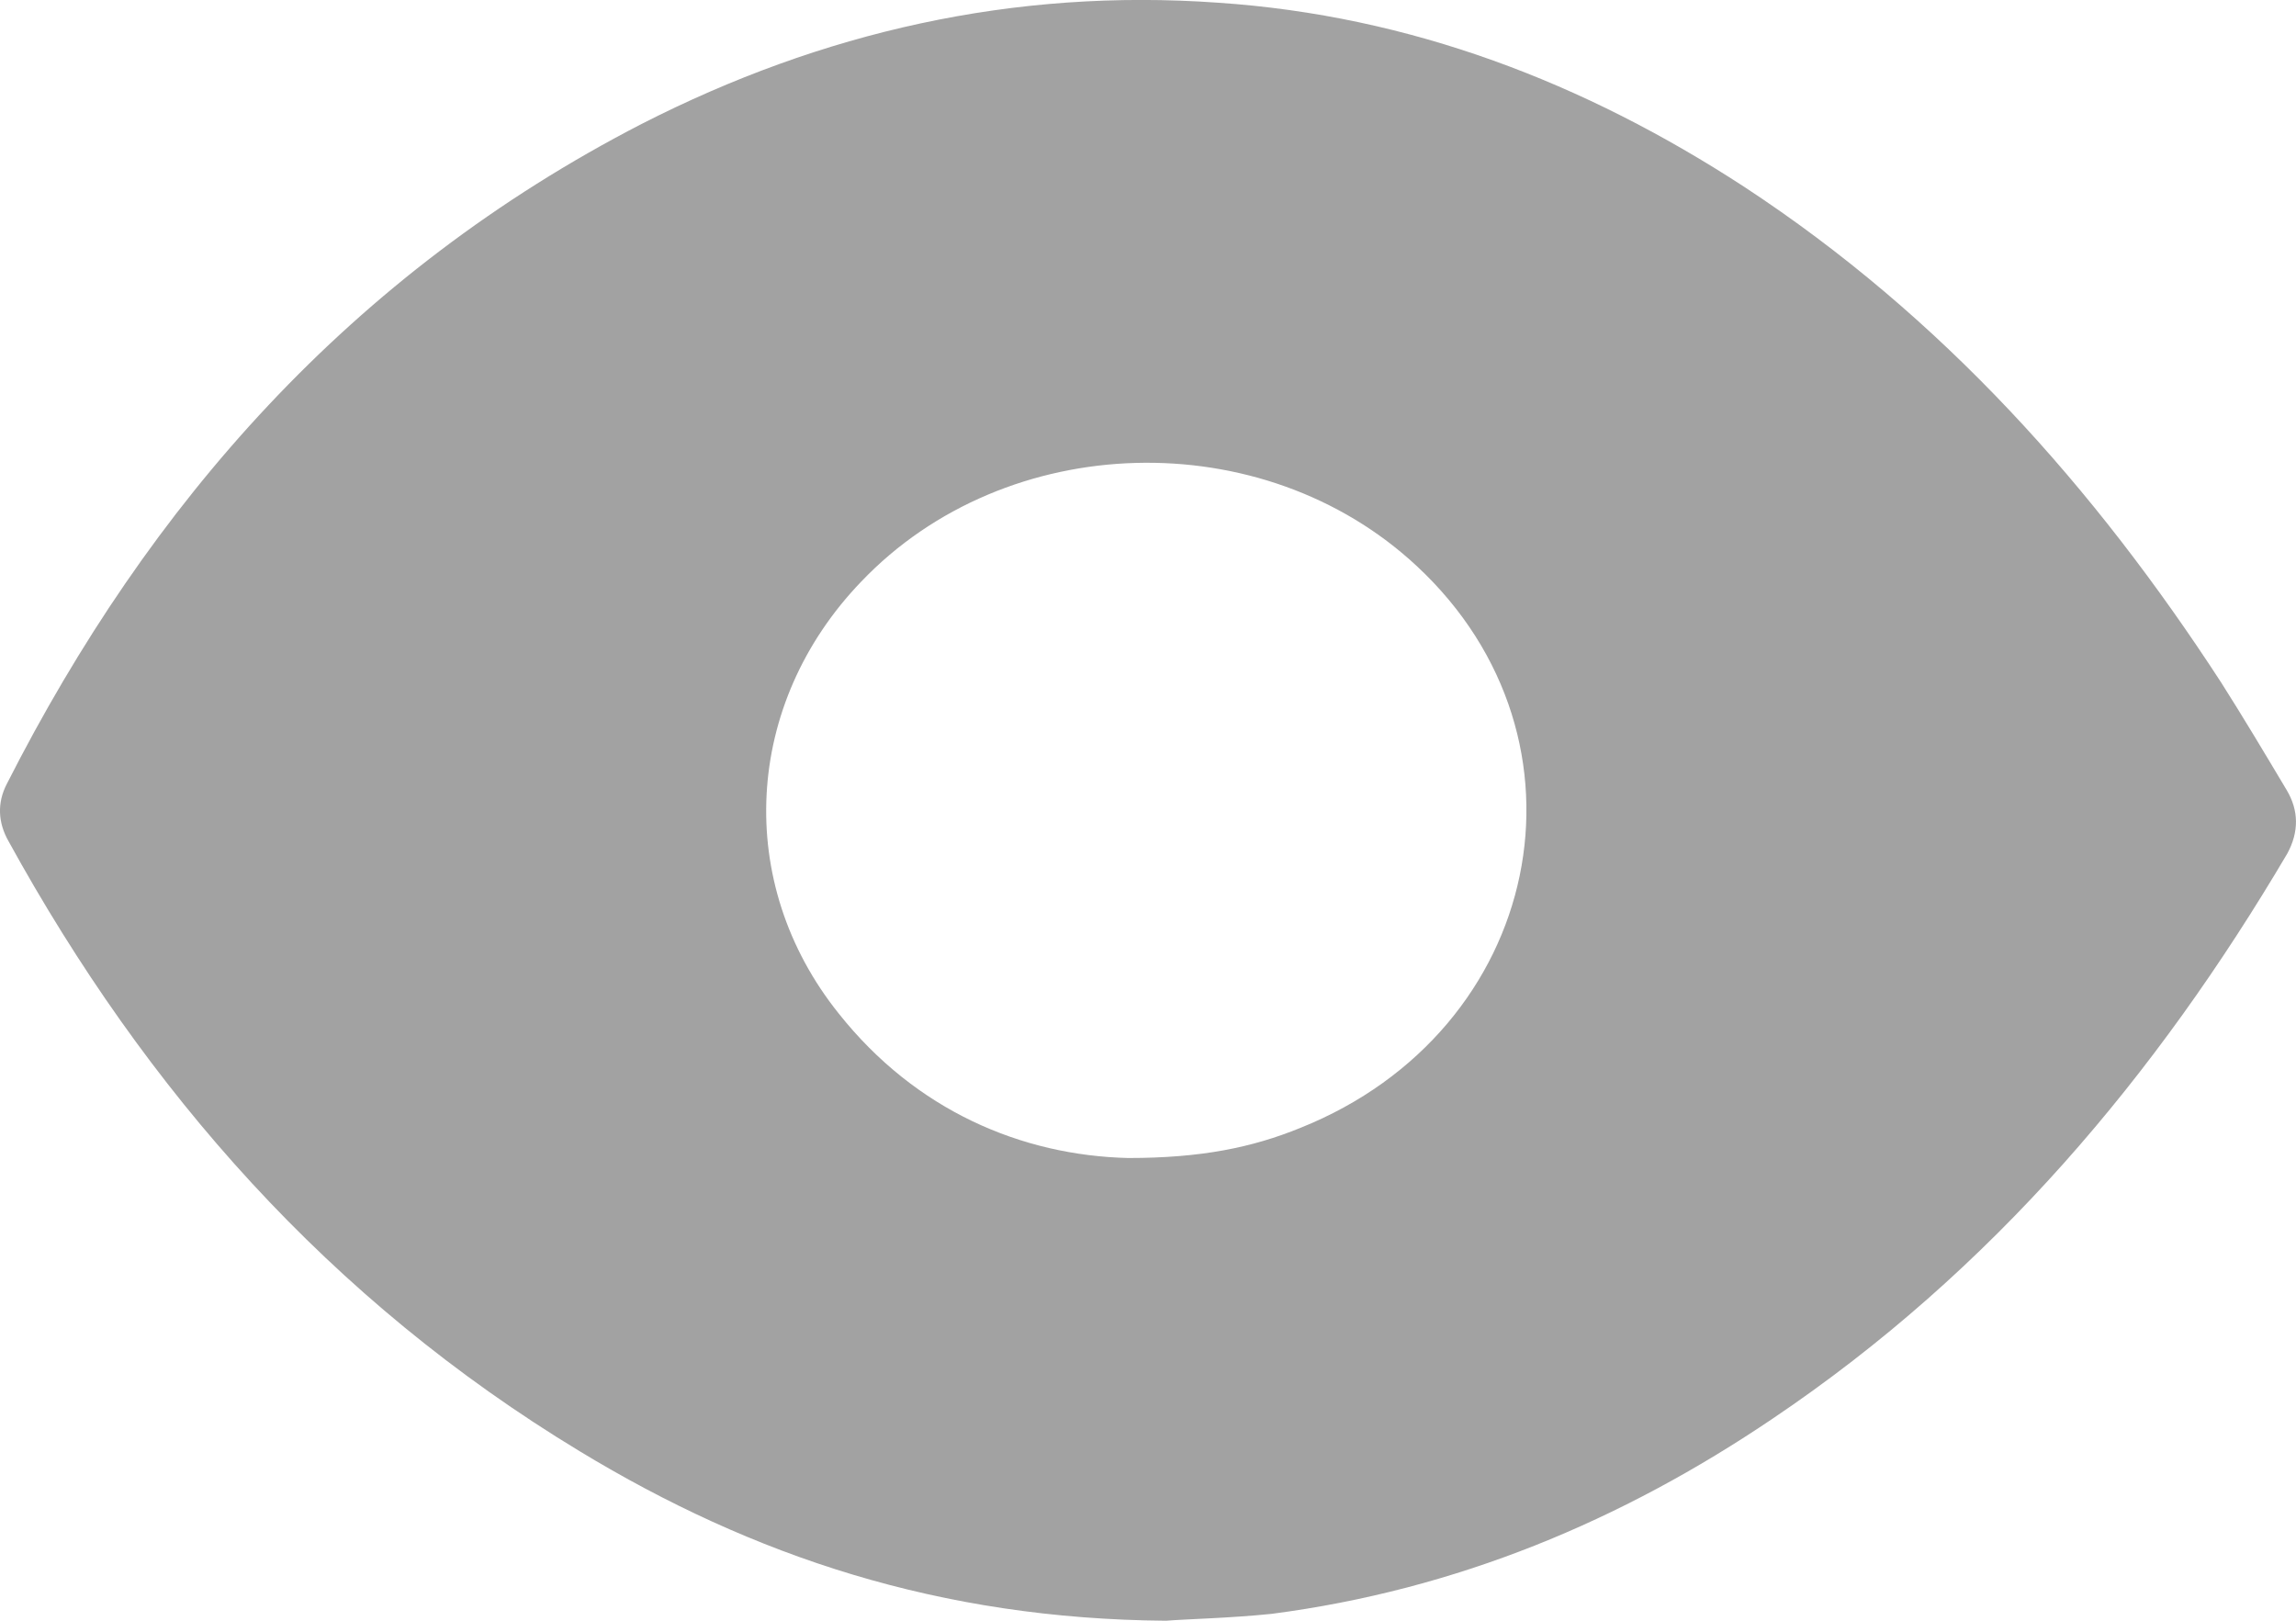 <svg width="17" height="12" viewBox="0 0 17 12" fill="none" xmlns="http://www.w3.org/2000/svg">
<path d="M8.633 12C6.96 11.987 5.573 11.522 4.292 10.745C2.44 9.624 1.08 8.077 0.064 6.23C-0.016 6.09 -0.022 5.943 0.051 5.803C1.106 3.727 2.6 2.027 4.75 0.918C6.084 0.237 7.505 -0.088 9.018 0.02C10.445 0.116 11.732 0.613 12.914 1.383C14.381 2.345 15.509 3.612 16.445 5.052C16.611 5.313 16.77 5.58 16.93 5.848C17.022 6.001 17.022 6.16 16.936 6.319C15.967 7.962 14.752 9.408 13.126 10.503C12.005 11.261 10.783 11.771 9.416 11.949C9.104 11.981 8.799 11.987 8.633 12ZM8.354 8.574C8.892 8.574 9.27 8.497 9.628 8.351C11.427 7.631 11.872 5.478 10.491 4.192C9.35 3.128 7.451 3.179 6.376 4.307C5.507 5.211 5.434 6.536 6.21 7.504C6.781 8.223 7.564 8.555 8.354 8.574Z" fill="#A2A2A2"/>
</svg>
